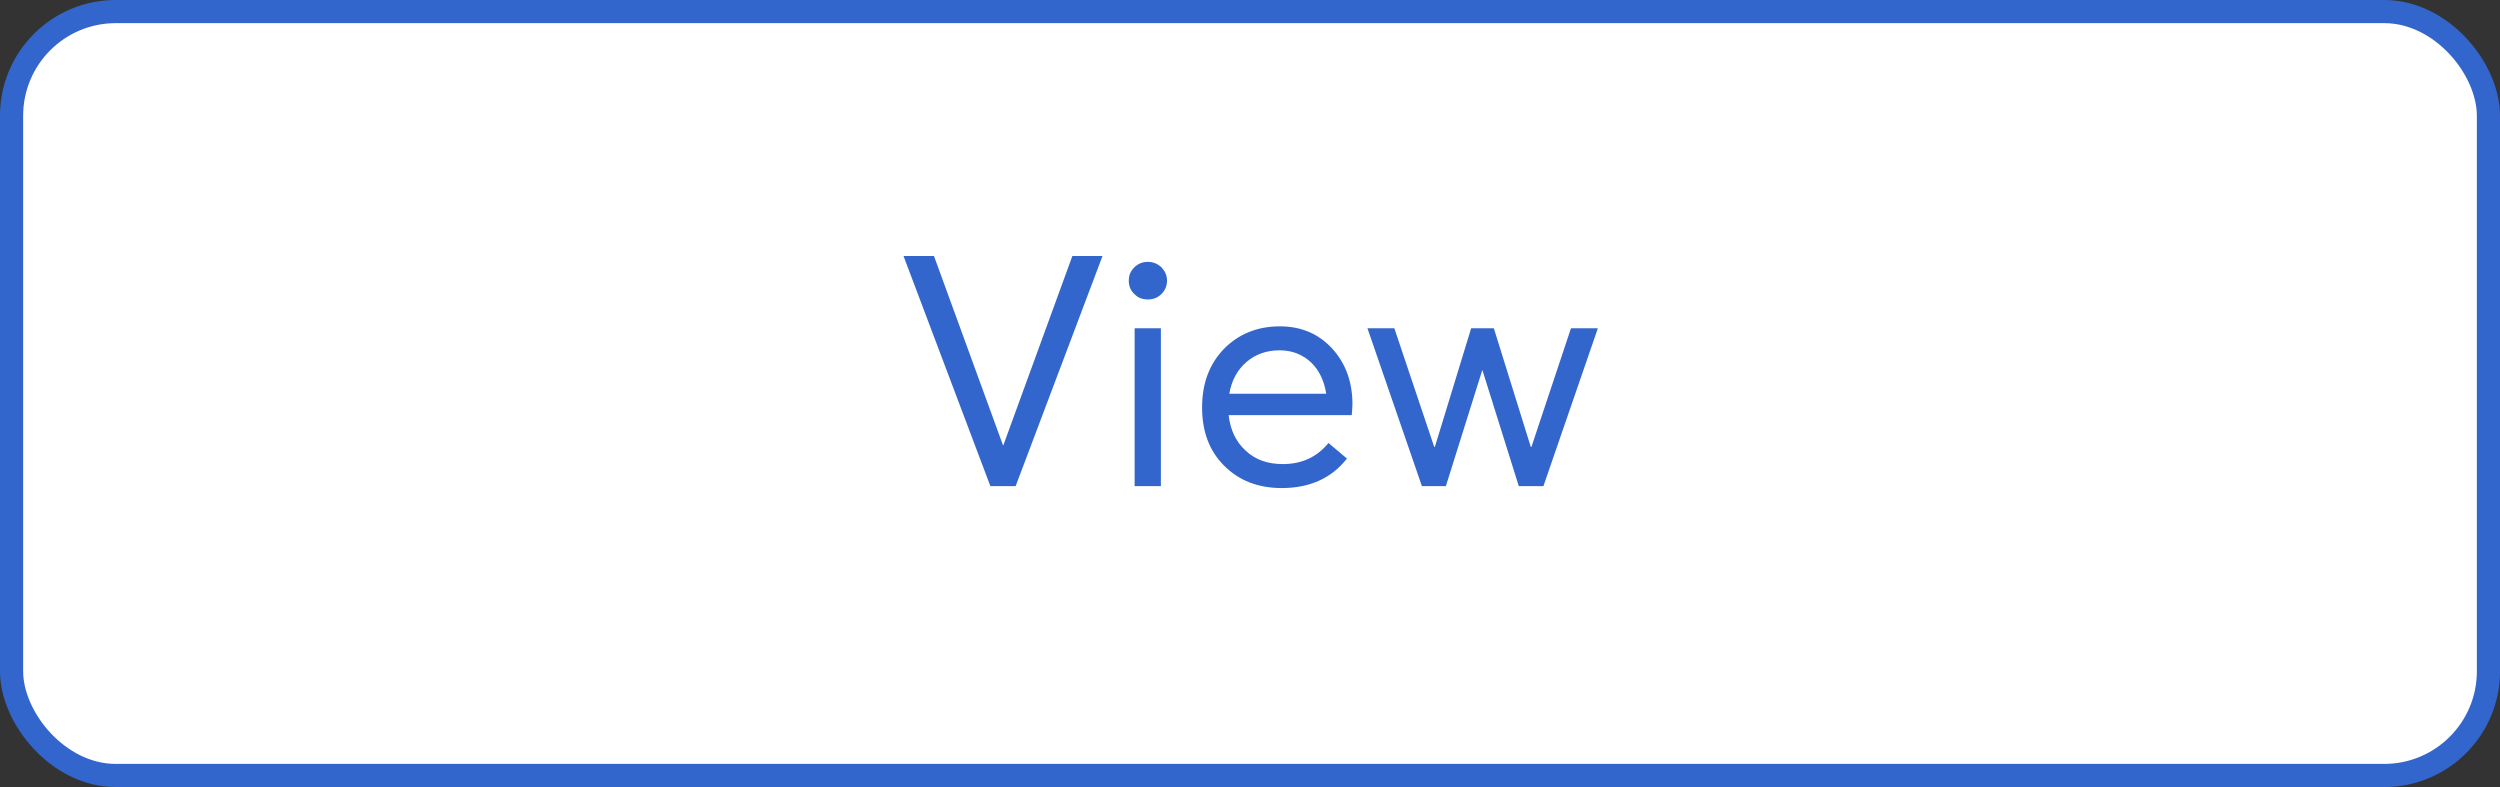 <svg width="108" height="34" viewBox="0 0 108 34" fill="none" xmlns="http://www.w3.org/2000/svg">
<rect x="0" y="0" width="108" height="34" fill="#333333" stroke="none"/>
<rect x="0.5" y="0.5" width="107" height="33" rx="4.5" fill="white"/>
<path d="M42.784 21H43.876L47.628 11.06H46.326L43.344 19.236H43.33L40.348 11.06H39.032L42.784 21ZM49.59 12.936C49.814 12.936 50.01 12.866 50.178 12.698C50.332 12.544 50.416 12.348 50.416 12.124C50.416 11.9 50.332 11.718 50.178 11.55C50.01 11.396 49.814 11.312 49.59 11.312C49.352 11.312 49.156 11.396 49.002 11.55C48.834 11.718 48.764 11.9 48.764 12.124C48.764 12.348 48.834 12.544 49.002 12.698C49.156 12.866 49.352 12.936 49.59 12.936ZM49.016 21H50.15V14.182H49.016V21ZM58.426 17.472C58.426 16.492 58.132 15.694 57.544 15.05C56.956 14.42 56.214 14.098 55.29 14.098C54.31 14.098 53.498 14.434 52.868 15.078C52.238 15.736 51.93 16.576 51.93 17.598C51.93 18.634 52.238 19.474 52.882 20.118C53.526 20.762 54.352 21.084 55.374 21.084C56.578 21.084 57.516 20.664 58.188 19.81L57.39 19.138C56.886 19.754 56.228 20.048 55.416 20.048C54.772 20.048 54.24 19.866 53.82 19.474C53.4 19.096 53.148 18.578 53.078 17.934H58.398C58.398 17.92 58.398 17.85 58.412 17.738C58.412 17.626 58.426 17.542 58.426 17.472ZM55.276 15.134C55.822 15.134 56.27 15.316 56.634 15.652C56.984 15.988 57.208 16.45 57.292 17.01H53.106C53.204 16.436 53.456 15.974 53.848 15.638C54.24 15.302 54.716 15.134 55.276 15.134ZM61.426 21H62.462L64.03 16.002H64.044L65.612 21H66.676L69.028 14.182H67.866L66.158 19.306H66.13L64.534 14.182H63.554L61.986 19.306H61.958L60.236 14.182H59.074L61.426 21Z" fill="#3366CC"/>
<rect x="0.5" y="0.5" width="107" height="33" rx="4.5" stroke="#3366CC"/>
</svg>
